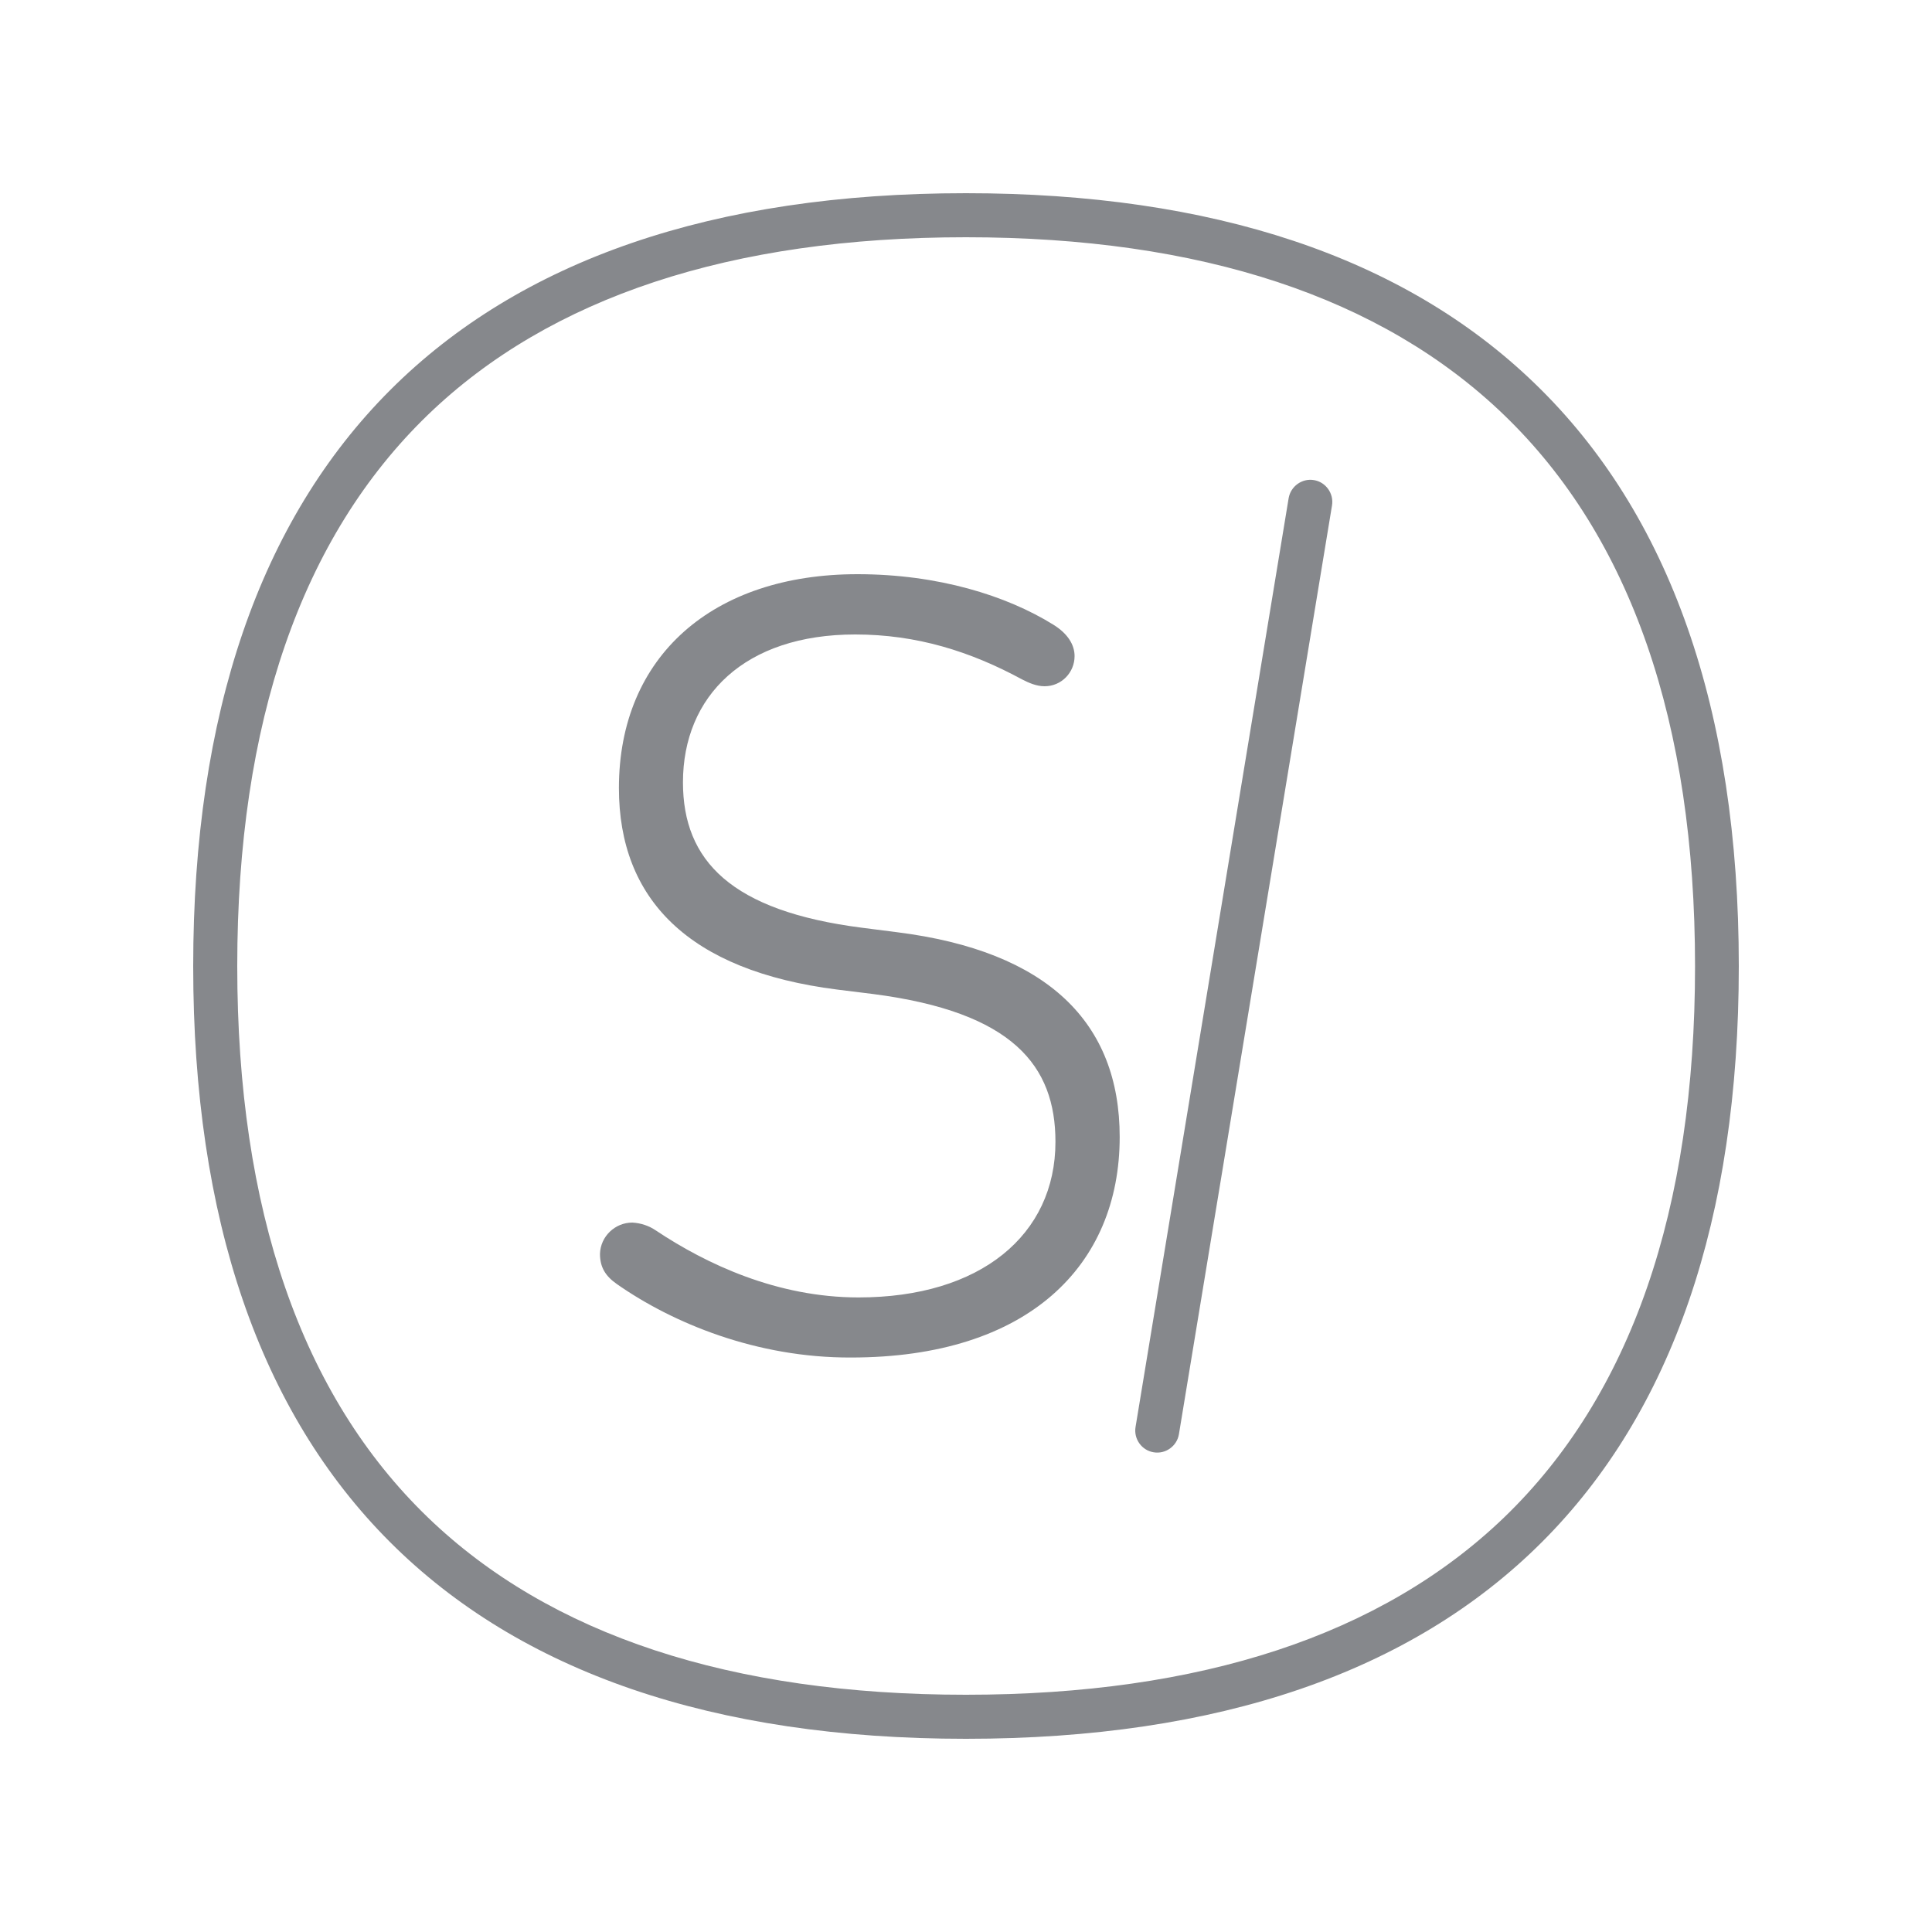 <svg width="20" height="20" viewBox="0 0 20 20" fill="none" xmlns="http://www.w3.org/2000/svg">
<path d="M9.999 18C4.767 18 2 15.235 2 10.003C2 4.772 4.767 2 9.999 2C12.552 2 14.531 2.66 15.884 3.966C17.287 5.318 18 7.35 18 10.001C18 15.235 15.233 18 9.999 18ZM9.999 2.456C7.569 2.456 5.694 3.075 4.43 4.294C3.121 5.558 2.456 7.478 2.456 10.001C2.456 12.525 3.121 14.447 4.43 15.709C5.694 16.927 7.569 17.544 9.999 17.544C12.429 17.544 14.303 16.927 15.57 15.709C16.882 14.445 17.547 12.525 17.547 10.003C17.547 7.482 16.882 5.56 15.57 4.296C14.303 3.075 12.429 2.456 9.999 2.456Z" fill="#86888C"/>
<path d="M6.385 13.292C6.268 13.21 6.211 13.119 6.211 12.98C6.216 12.8 6.366 12.656 6.546 12.656C6.633 12.661 6.717 12.688 6.79 12.738C7.311 13.085 8.043 13.431 8.888 13.431C10.152 13.431 10.926 12.782 10.926 11.82C10.926 11.032 10.486 10.477 9.038 10.29L8.667 10.244C7.125 10.049 6.407 9.306 6.407 8.158C6.407 6.792 7.38 5.944 8.876 5.944C9.71 5.944 10.418 6.165 10.903 6.466C11.054 6.559 11.124 6.675 11.124 6.792C11.124 6.962 10.988 7.104 10.814 7.104H10.812C10.73 7.104 10.65 7.069 10.58 7.033C10.047 6.744 9.491 6.568 8.853 6.568C7.708 6.568 7.07 7.206 7.07 8.099C7.07 8.91 7.569 9.431 8.924 9.604L9.284 9.65C10.849 9.846 11.591 10.588 11.591 11.77C11.591 13.103 10.641 14.053 8.81 14.053C7.833 14.057 6.963 13.697 6.385 13.292Z" fill="#86888C"/>
<path d="M11.942 15.034C11.819 15.014 11.735 14.896 11.755 14.773L13.34 5.157C13.361 5.034 13.479 4.949 13.602 4.97C13.725 4.99 13.809 5.109 13.789 5.232L12.204 14.848C12.183 14.971 12.065 15.055 11.942 15.034Z" fill="#86888C"/>
</svg>
